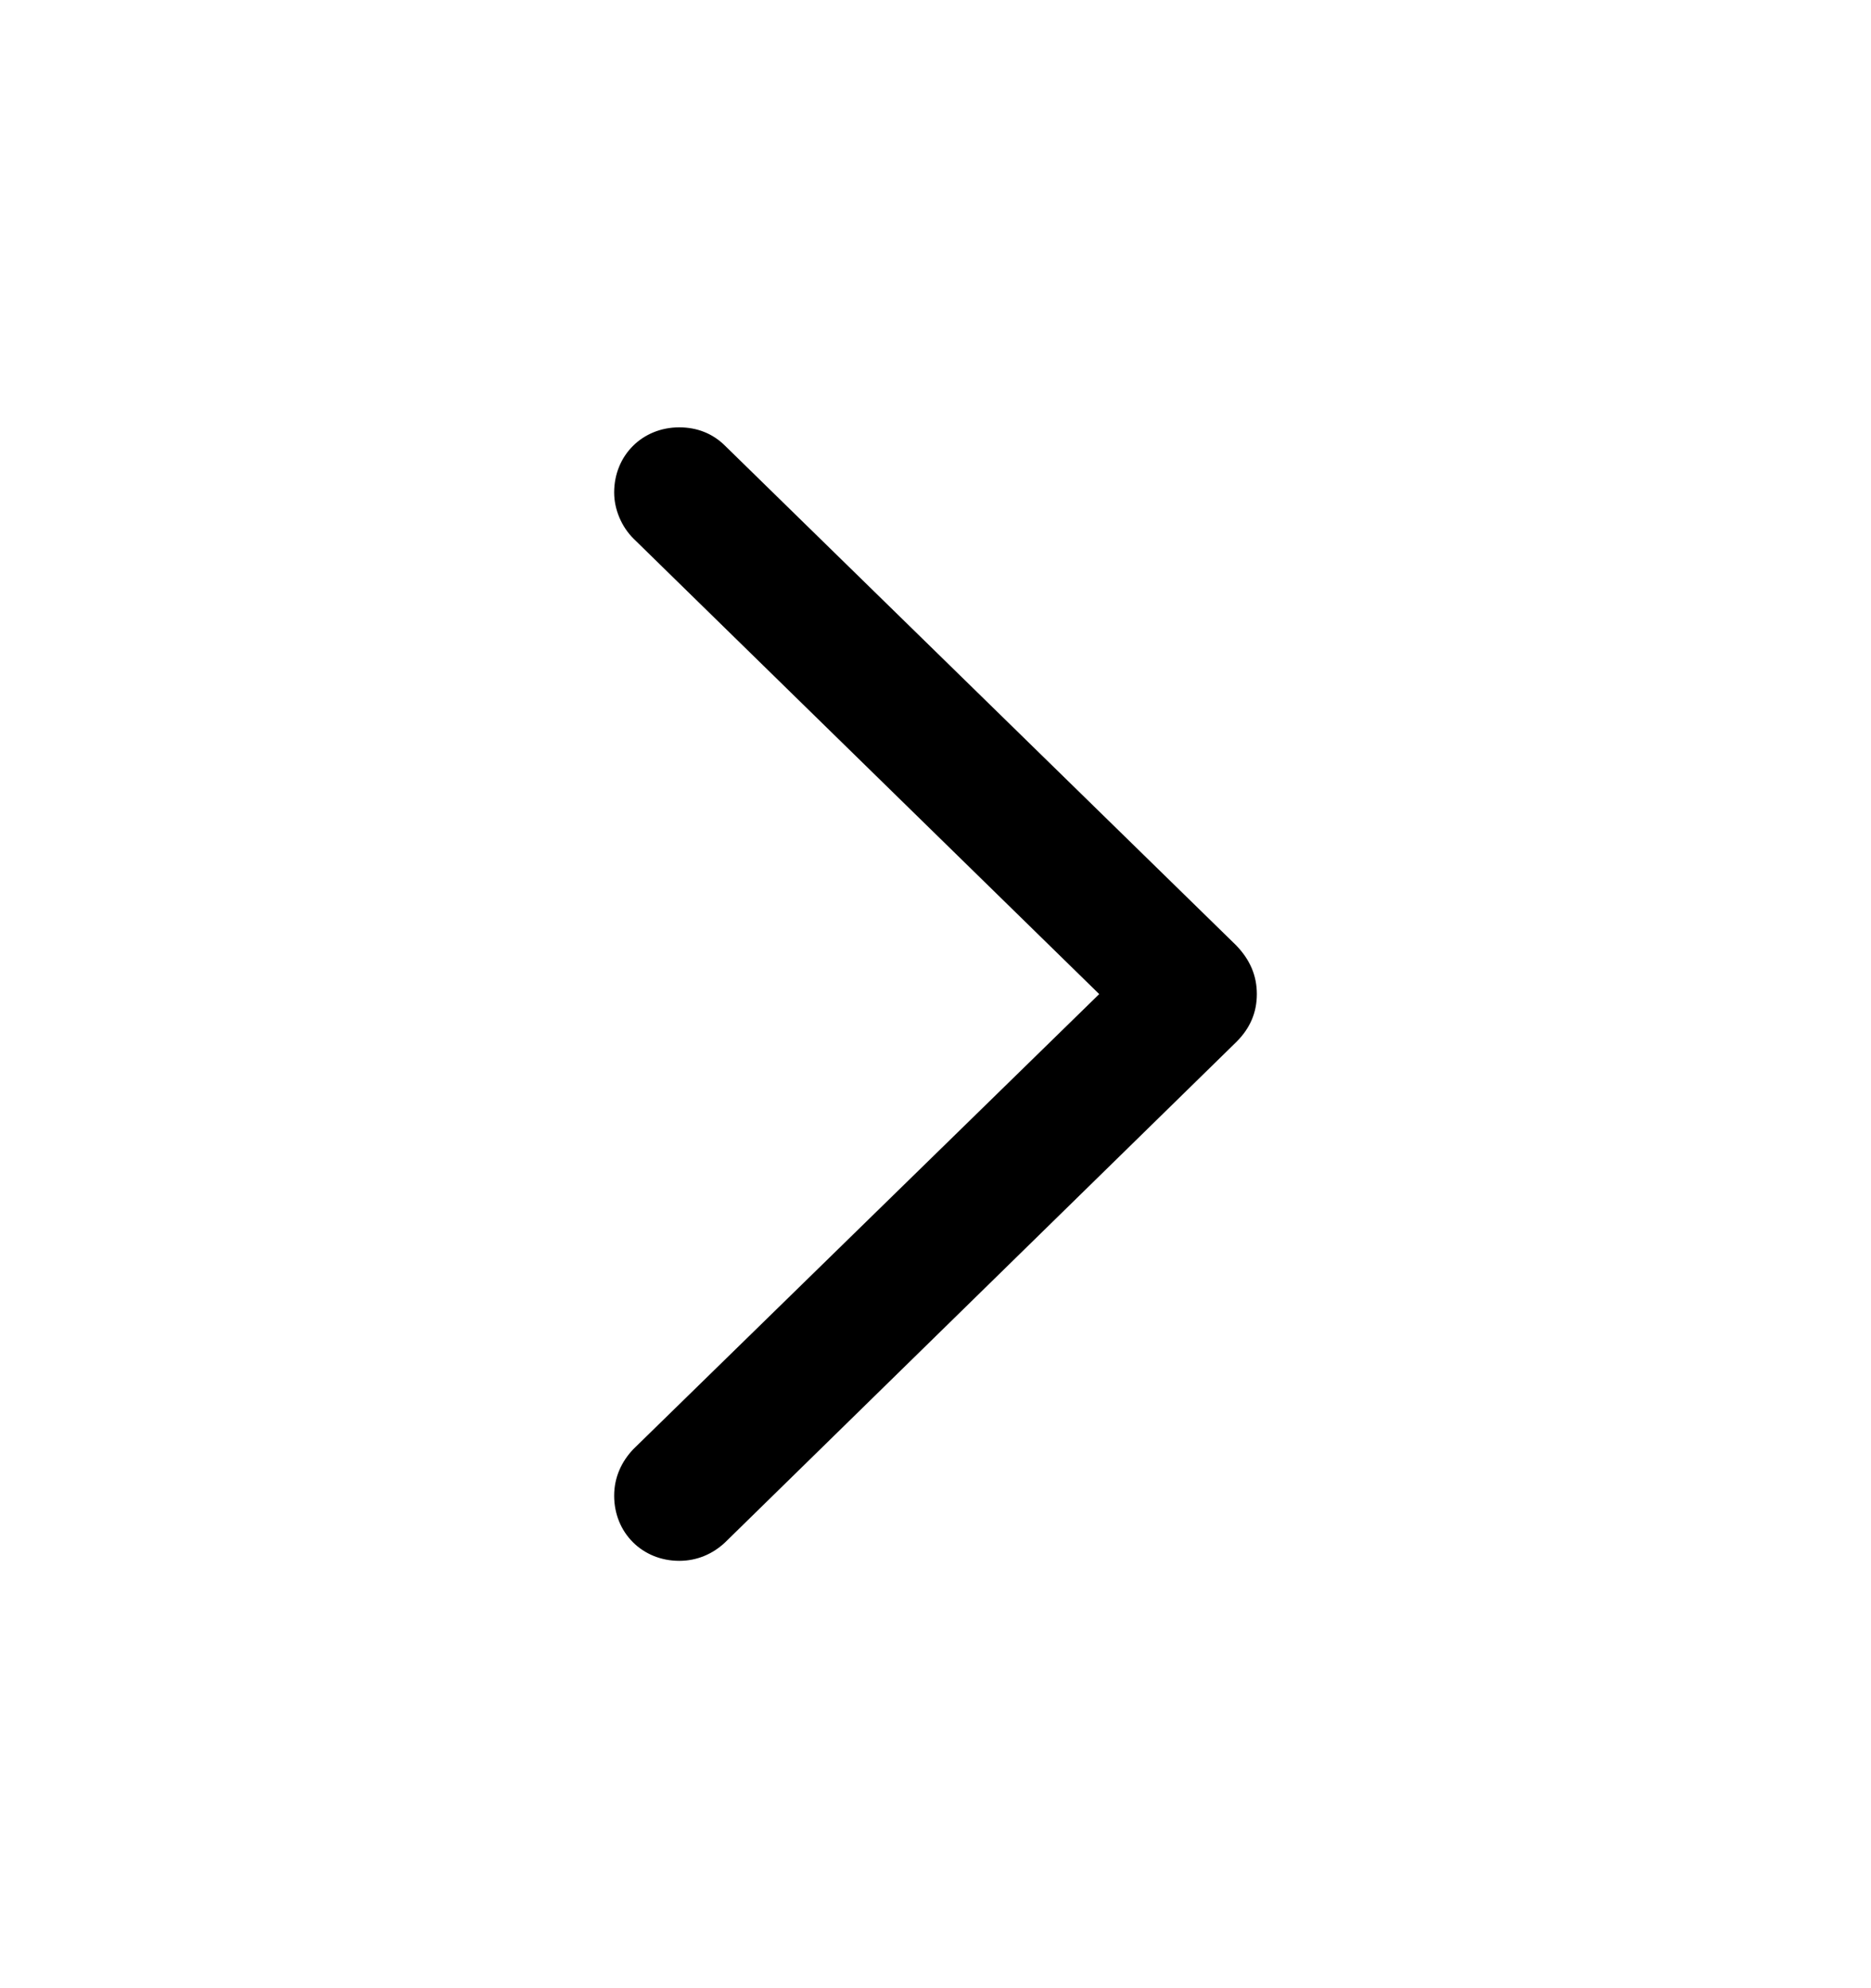<?xml version="1.0"?>
	<svg xmlns="http://www.w3.org/2000/svg" 
		width="16" 
		height="17" 
		viewbox="0 0 16 17" 
		code="82424" 
		 transform=""
		><path d="M10.748 8.5C10.748 8.342 10.69 8.207 10.572 8.084L6.201 3.812C6.096 3.707 5.961 3.654 5.809 3.654 5.492 3.654 5.252 3.895 5.252 4.211 5.252 4.357 5.316 4.504 5.416 4.604L9.4 8.5 5.416 12.391C5.316 12.496 5.252 12.631 5.252 12.789 5.252 13.105 5.492 13.346 5.809 13.346 5.961 13.346 6.096 13.287 6.201 13.188L10.572 8.91C10.69 8.793 10.748 8.658 10.748 8.5Z"/>
	</svg>
	